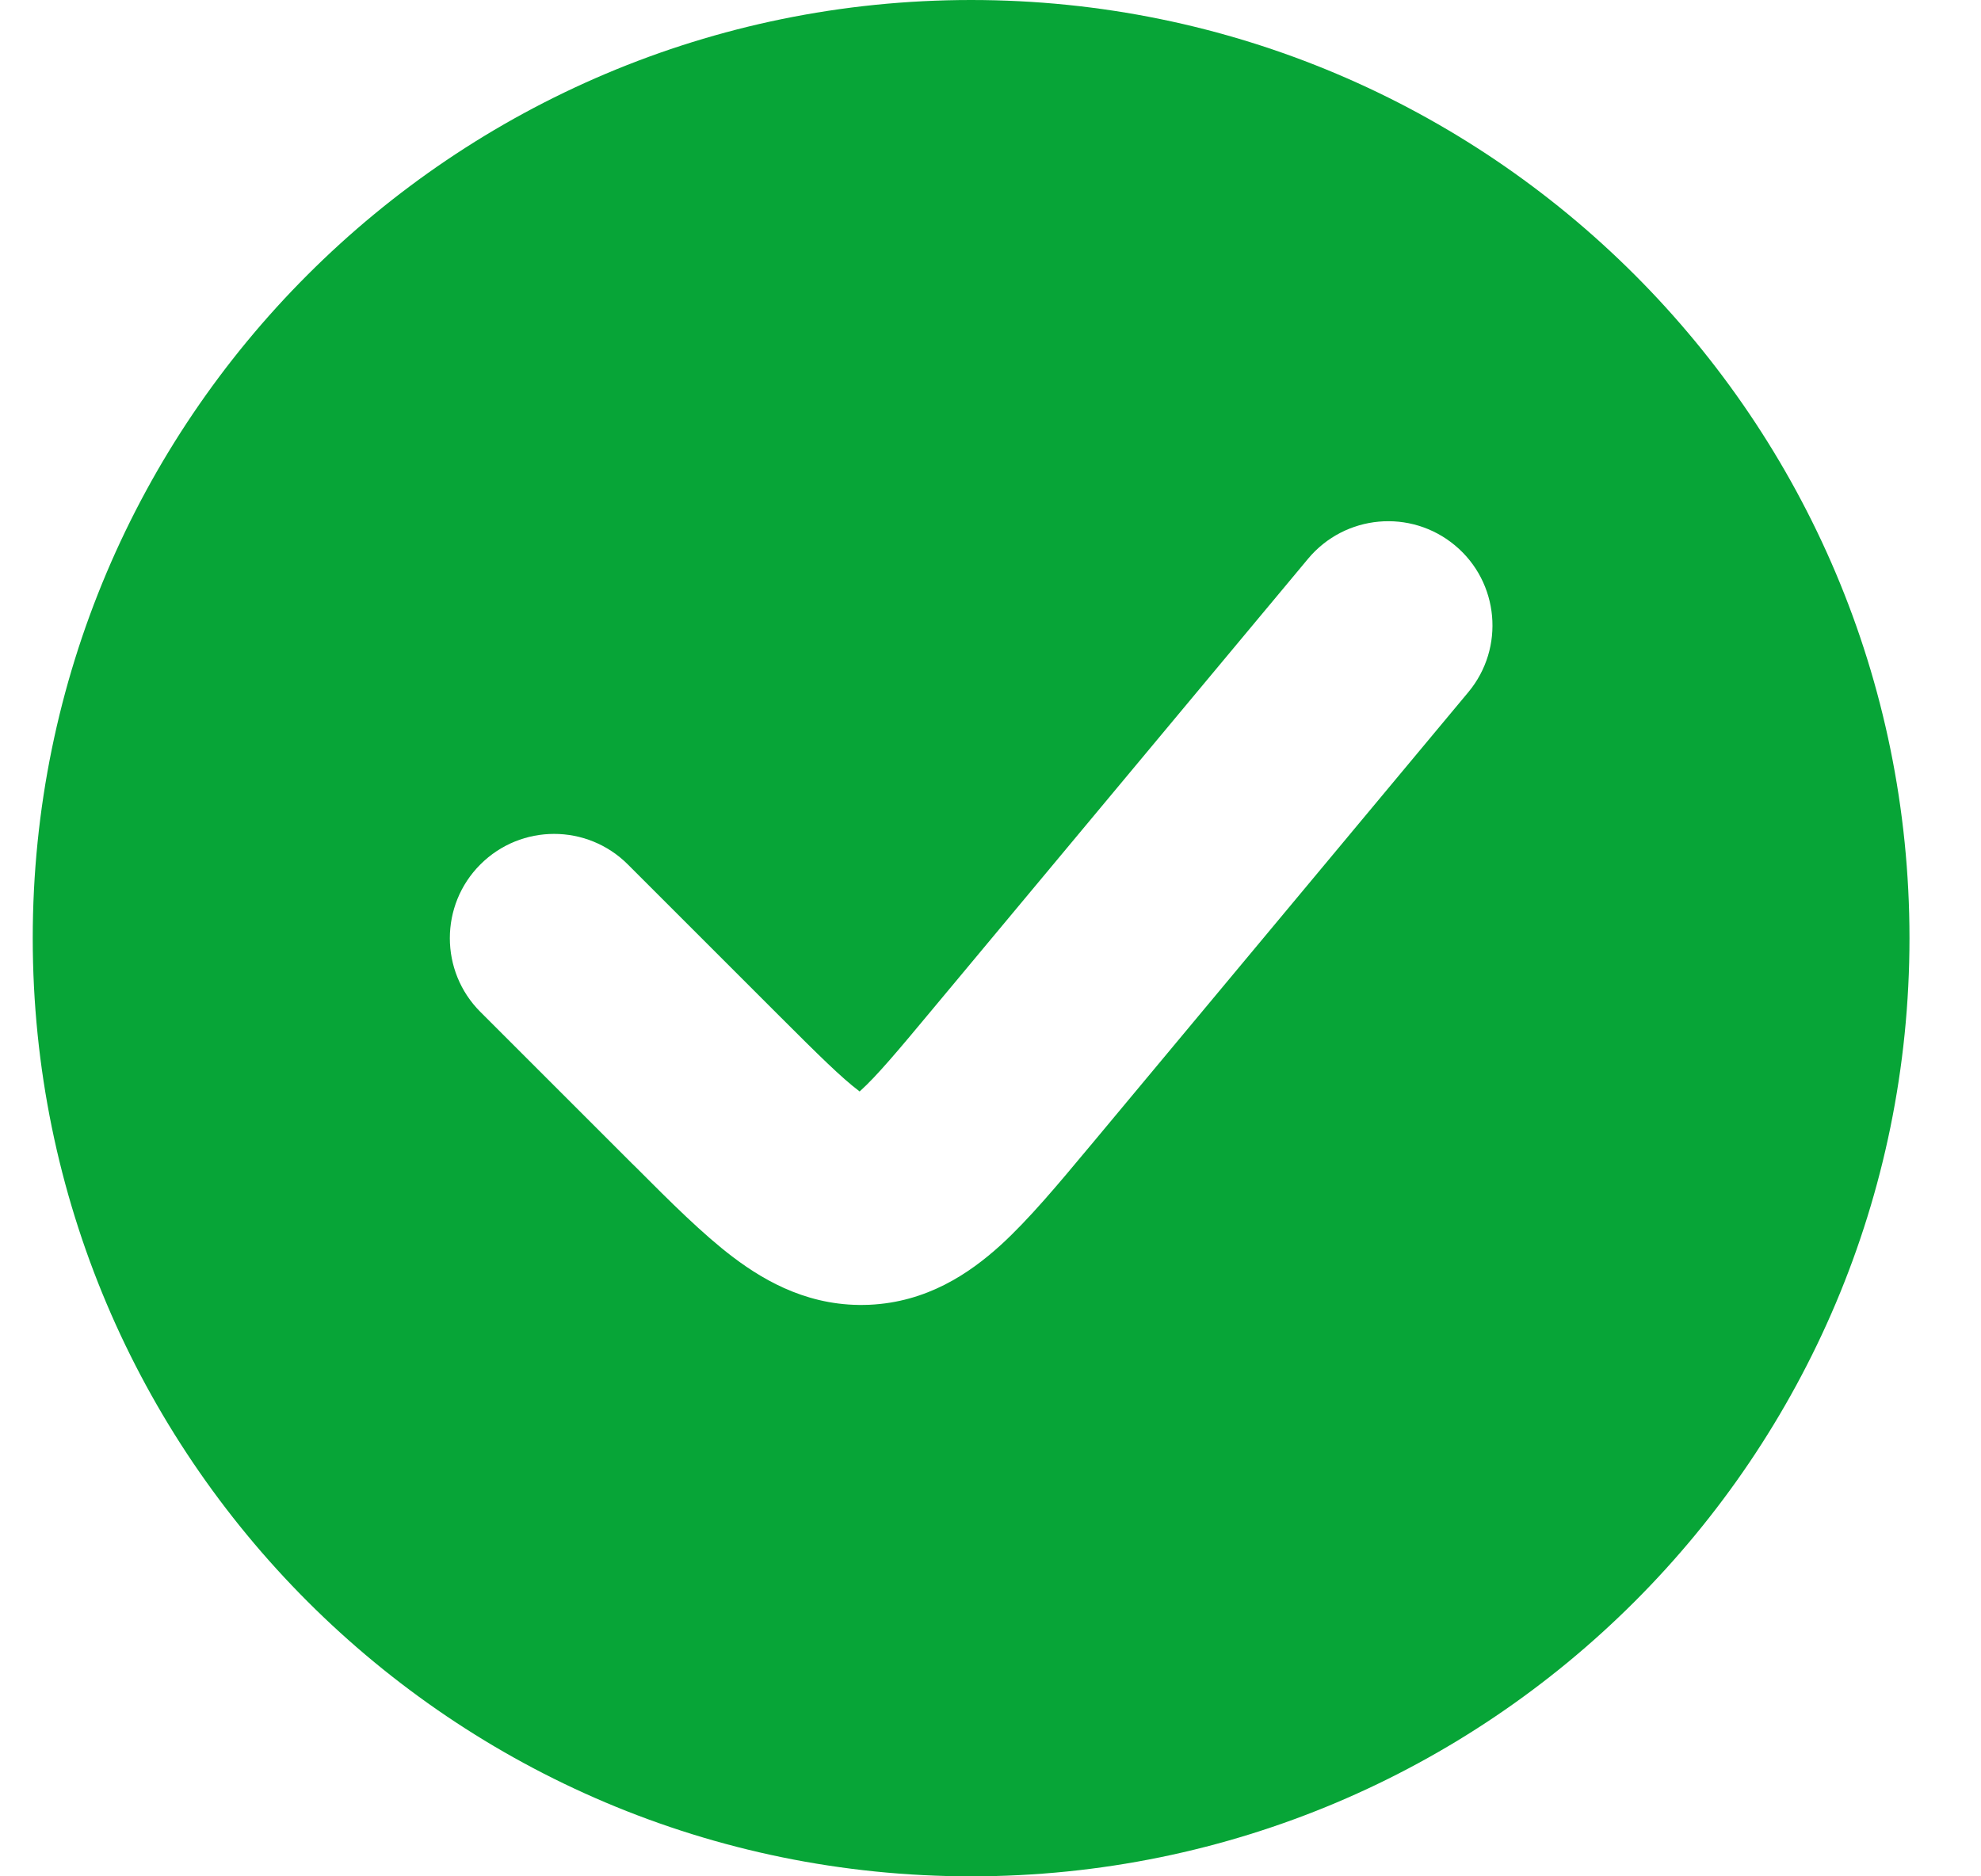 <svg width="19" height="18" viewBox="0 0 19 18" fill="none" xmlns="http://www.w3.org/2000/svg">
<path fill-rule="evenodd" clip-rule="evenodd" d="M9.314 18C14.285 18 18.314 13.971 18.314 9C18.314 4.029 14.285 0 9.314 0C4.344 0 0.314 4.029 0.314 9C0.314 13.971 4.344 18 9.314 18ZM14.083 6.64C14.436 6.216 14.379 5.585 13.955 5.232C13.53 4.878 12.9 4.936 12.546 5.36L8.948 9.677C8.602 10.093 8.407 10.324 8.251 10.465L8.245 10.471L8.239 10.466C8.071 10.339 7.856 10.127 7.473 9.744L6.022 8.293C5.631 7.902 4.998 7.902 4.607 8.293C4.217 8.683 4.217 9.317 4.607 9.707L6.059 11.159L6.1 11.199L6.1 11.199C6.426 11.526 6.74 11.84 7.032 12.061C7.36 12.309 7.788 12.541 8.338 12.517C8.887 12.492 9.293 12.221 9.597 11.945C9.868 11.698 10.152 11.357 10.448 11.002L10.448 11.002L10.485 10.958L14.083 6.64Z" fill="#07A537"/>
</svg>
